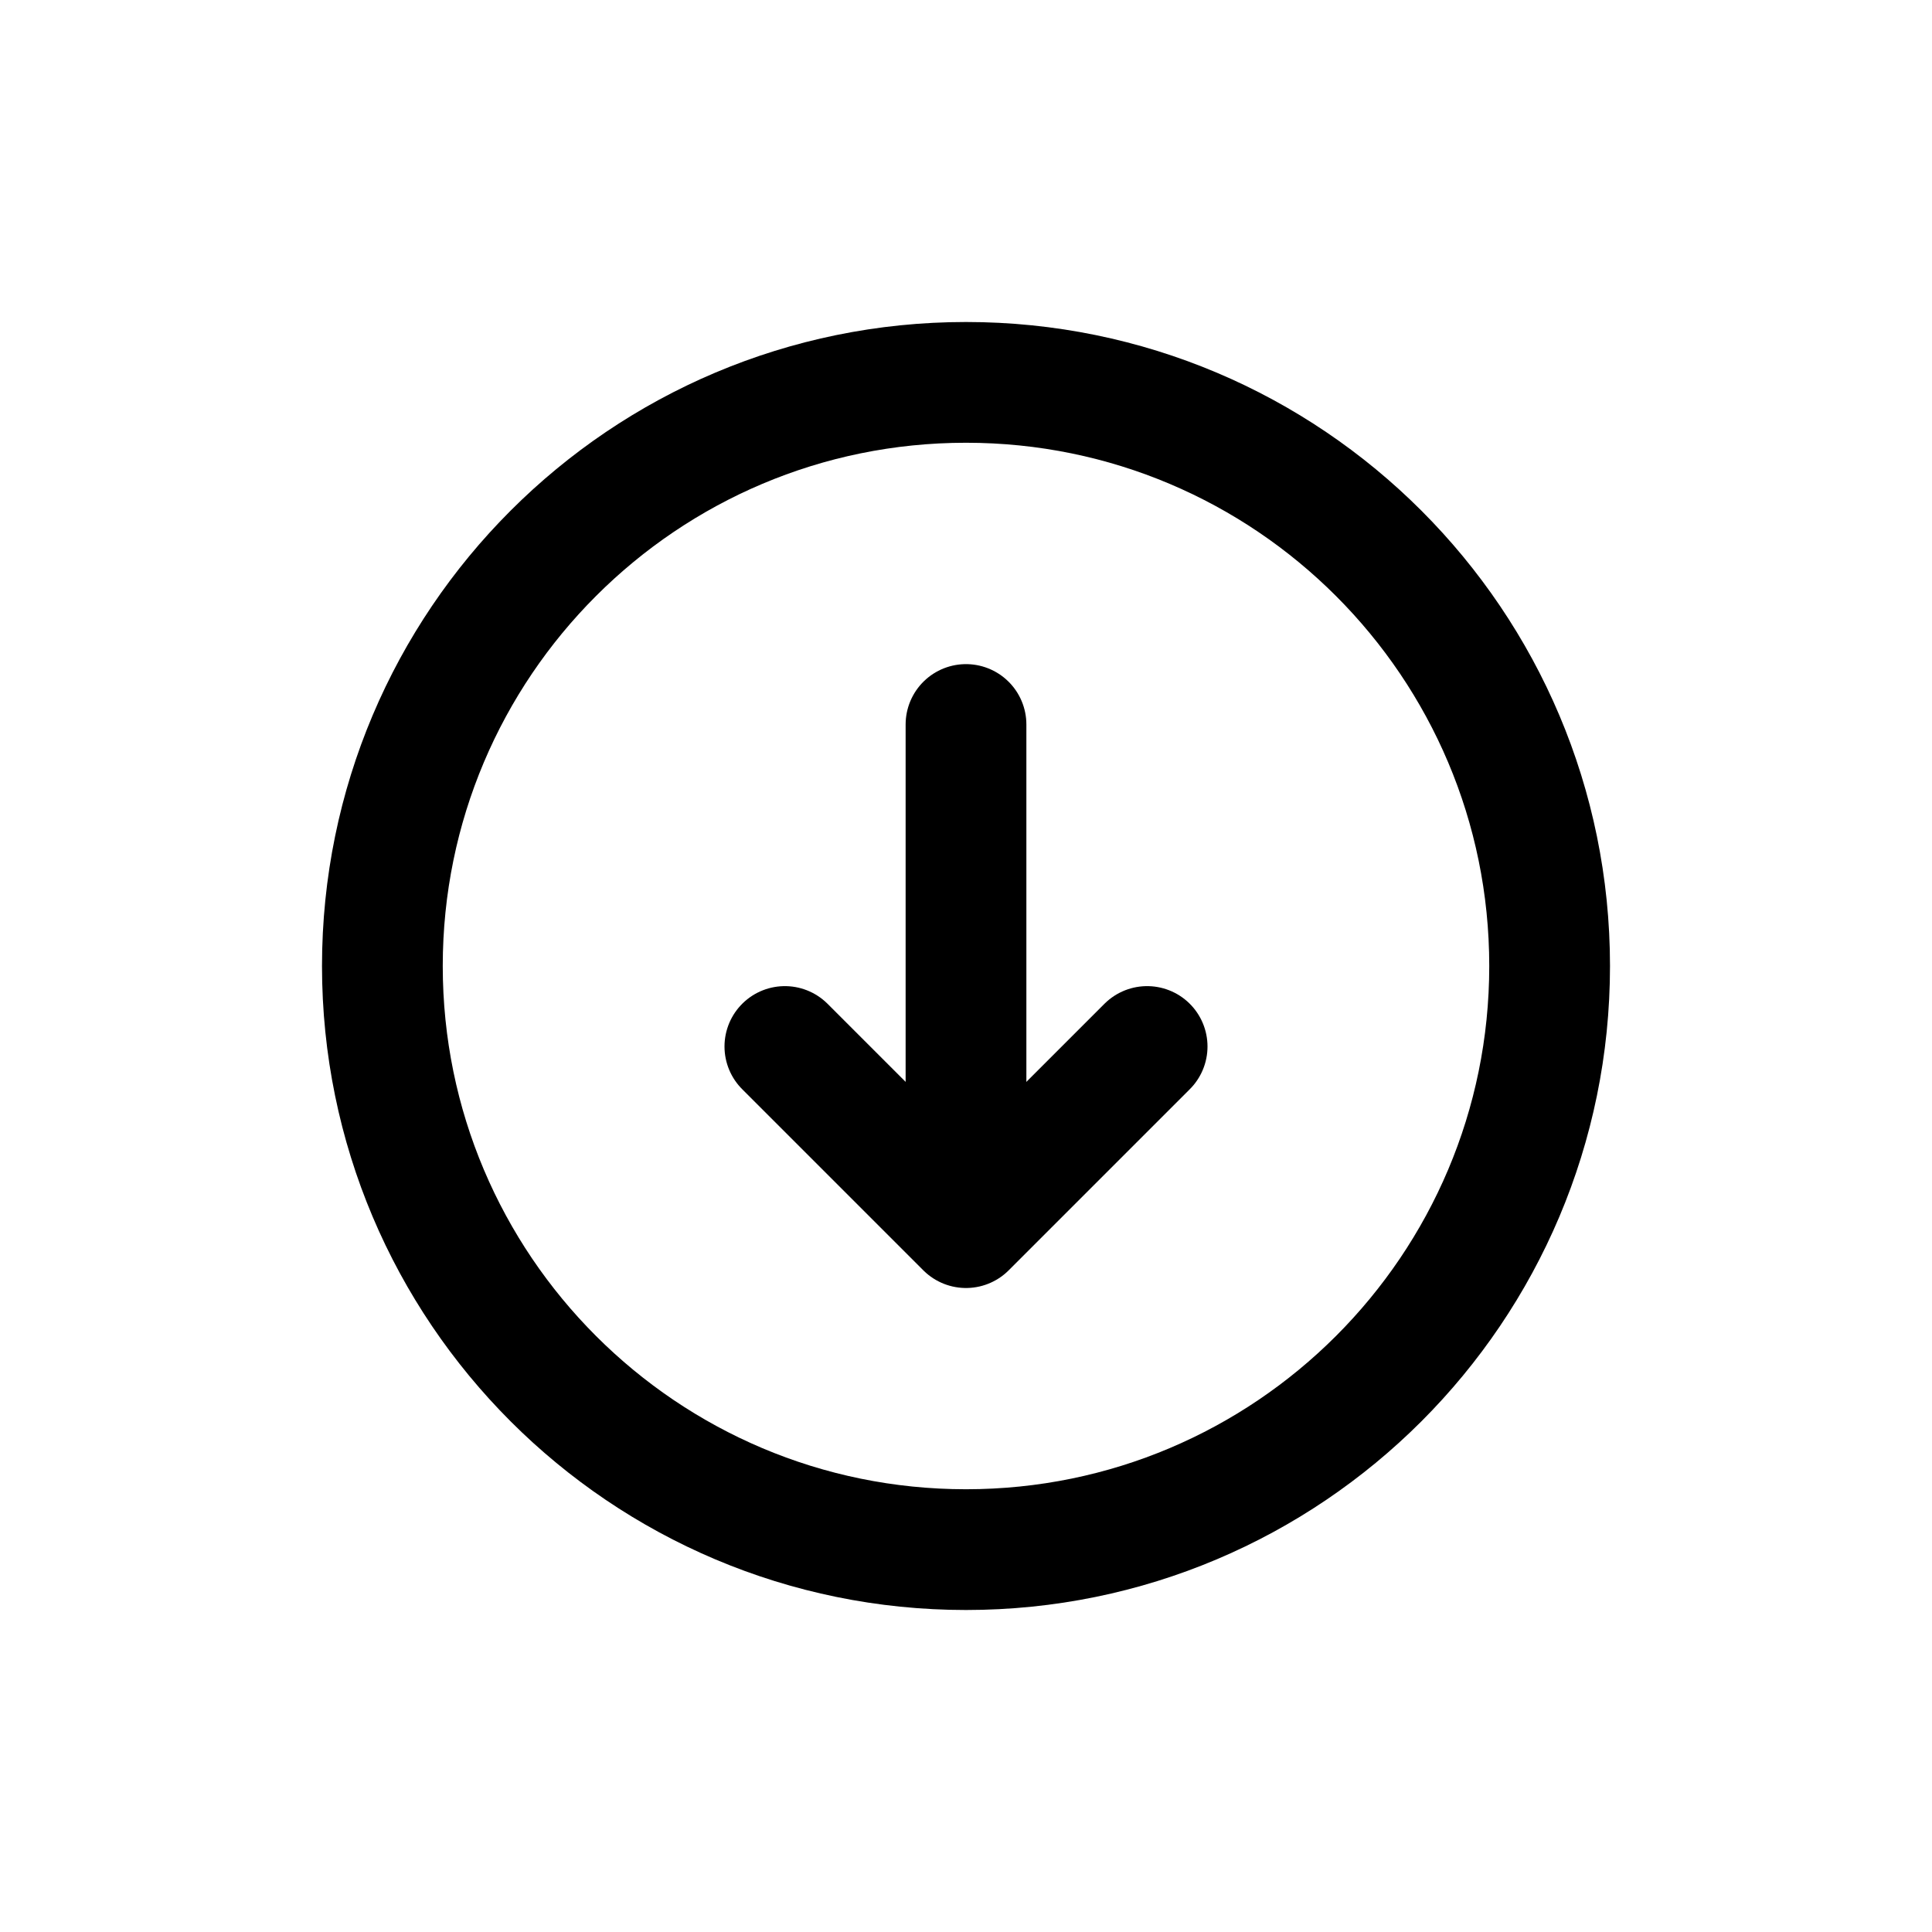 <svg width="24" height="24" viewBox="0 0 24 24" fill="none" xmlns="http://www.w3.org/2000/svg">
<path d="M19.25 12C19.25 16.004 16.004 19.25 12 19.25C7.996 19.25 4.75 16.004 4.75 12C4.75 7.996 7.996 4.75 12 4.75C16.004 4.75 19.25 7.996 19.25 12Z" stroke="currentColor" stroke-width="1.5" stroke-linecap="round" stroke-linejoin="round"/>
<path d="M12 14.25V9" stroke="currentColor" stroke-width="1.5" stroke-linecap="round" stroke-linejoin="round"/>
<path d="M9.75 13L12 15.25L14.25 13" stroke="currentColor" stroke-width="1.5" stroke-linecap="round" stroke-linejoin="round"/>
</svg>
